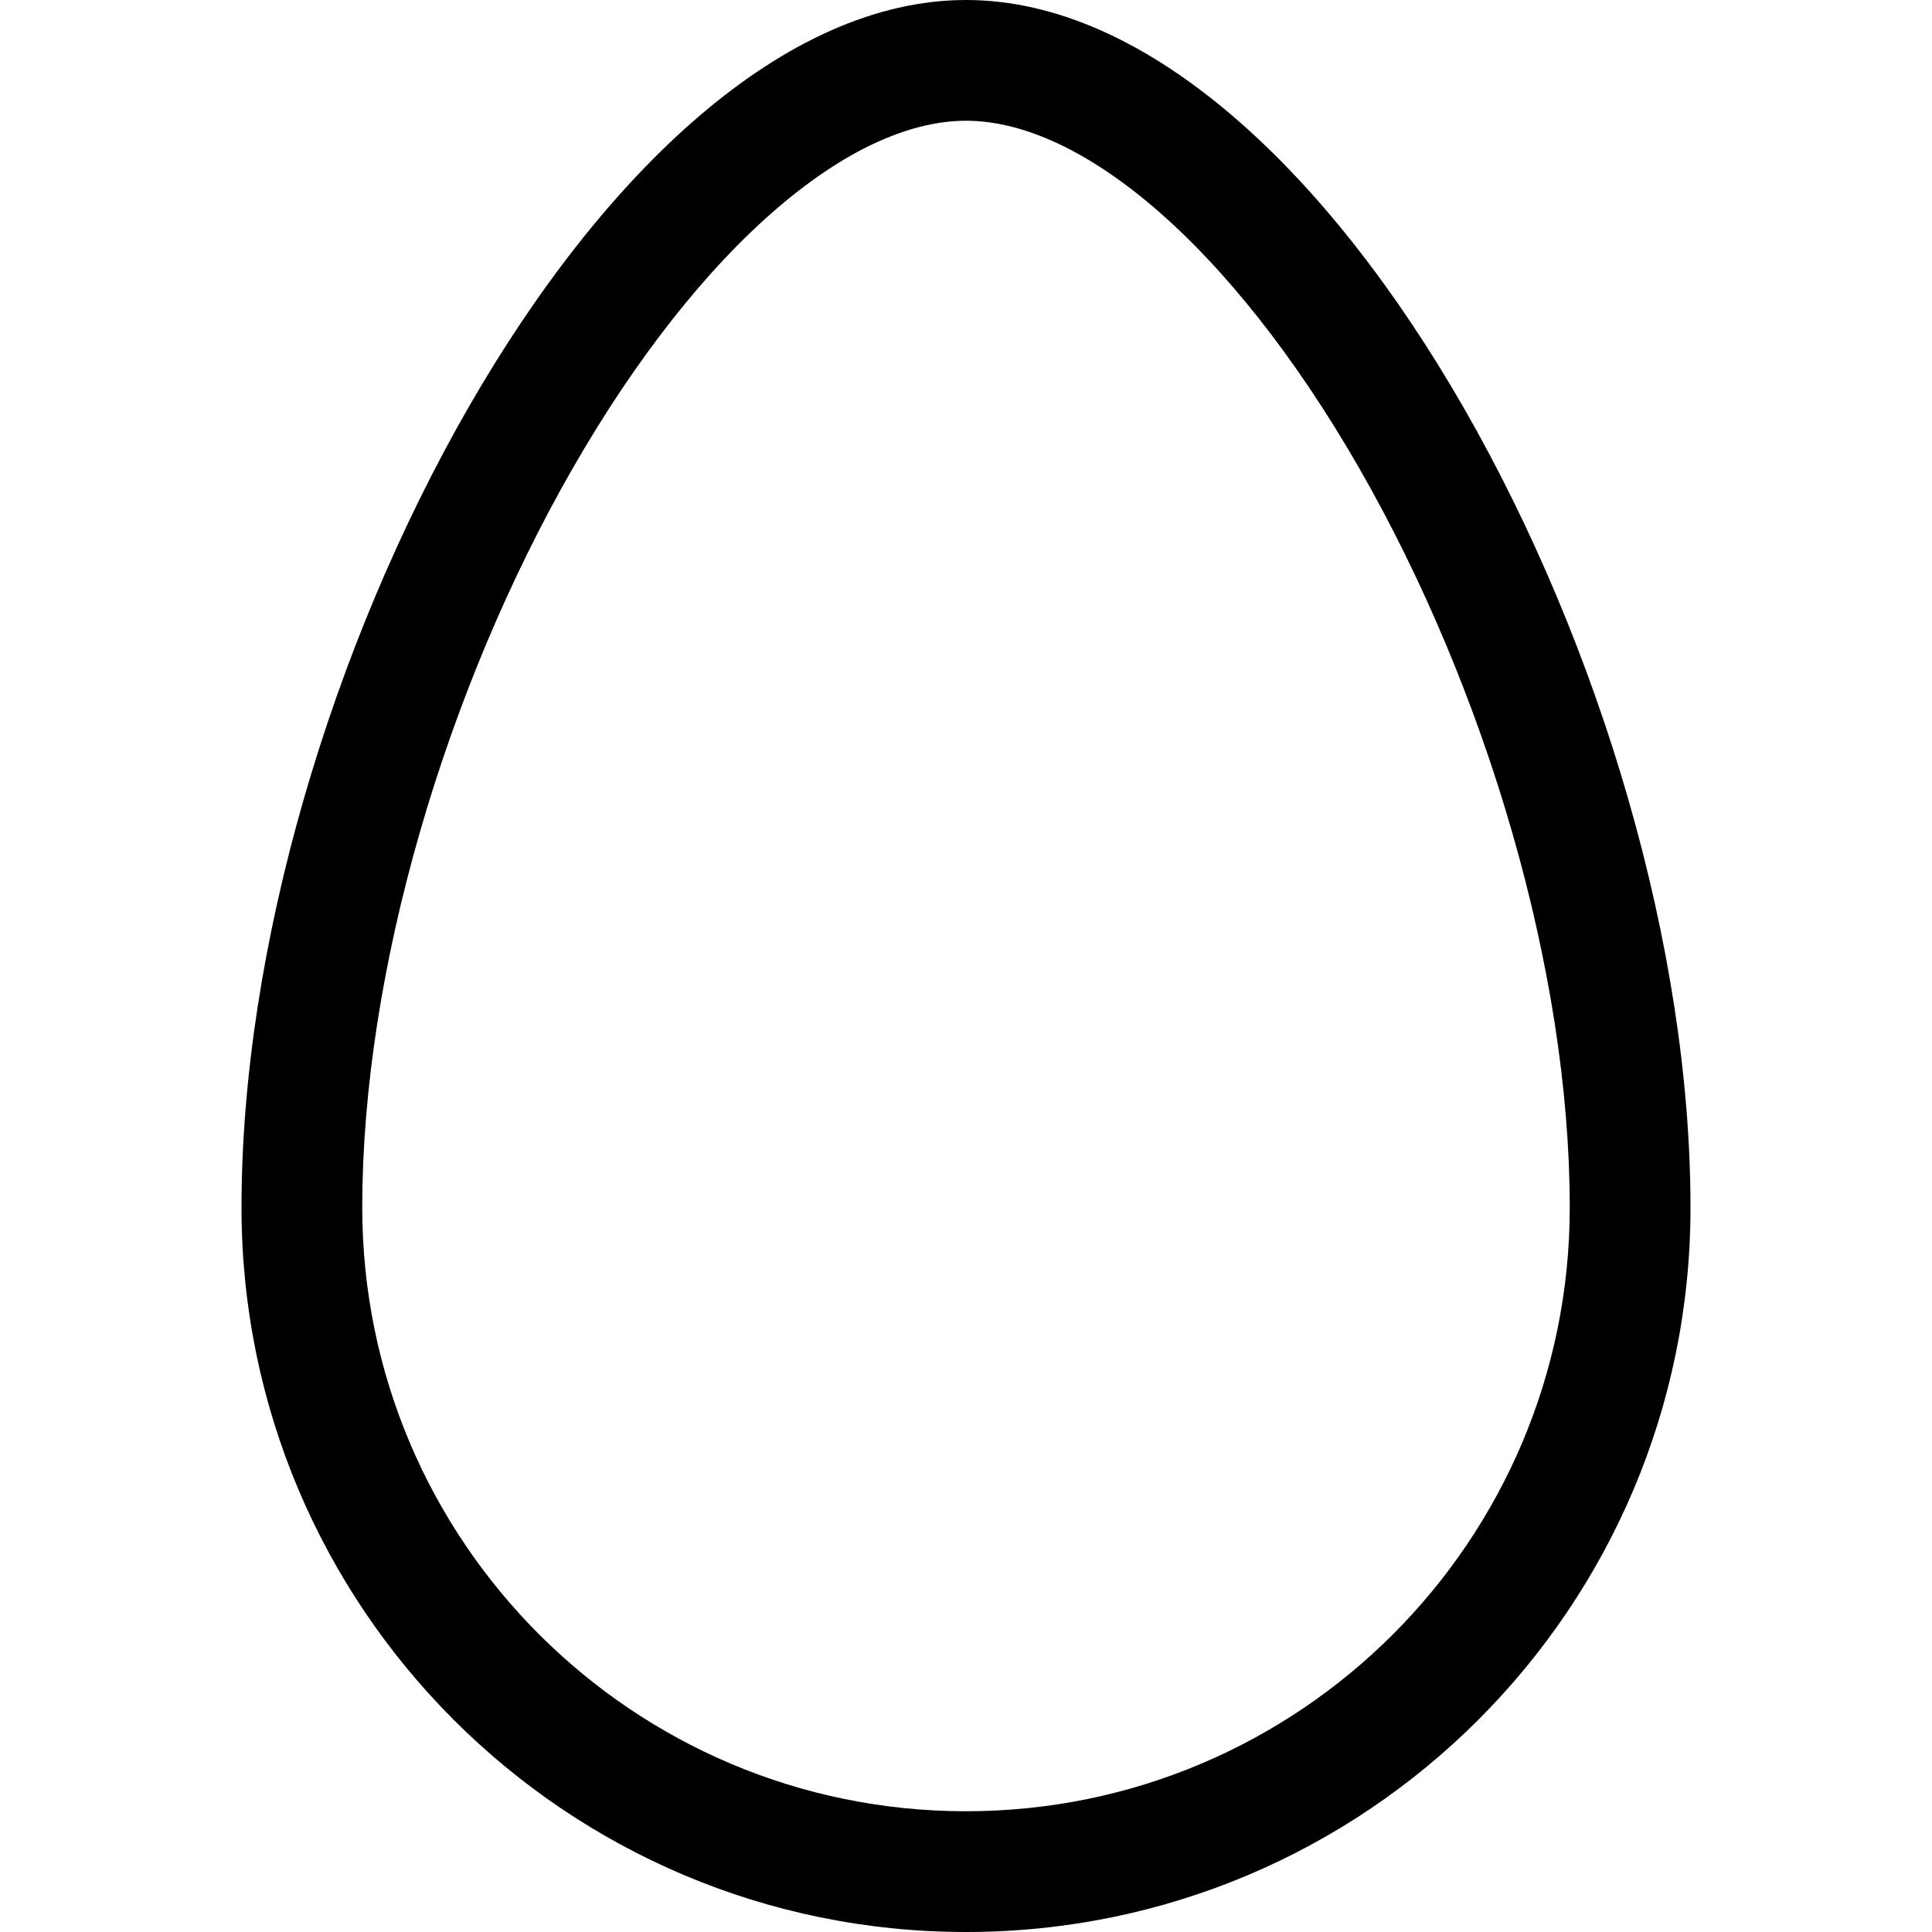 <svg width="16" height="16" viewBox="0 0 16 16" fill="none" xmlns="http://www.w3.org/2000/svg">
<path d="M8 15C5.239 15 3 12.761 3 10C3 8.044 3.69 5.714 4.742 3.88C5.266 2.967 5.854 2.222 6.446 1.716C7.044 1.206 7.572 1 8 1C8.428 1 8.956 1.206 9.554 1.716C10.146 2.222 10.734 2.967 11.258 3.88C12.31 5.714 13 8.044 13 10C13 12.761 10.761 15 8 15ZM8 16C11.314 16 14 13.314 14 10C14 5.686 11 0 8 0C5 0 2 5.686 2 10C2 13.314 4.686 16 8 16Z" fill="black"/>
</svg>
